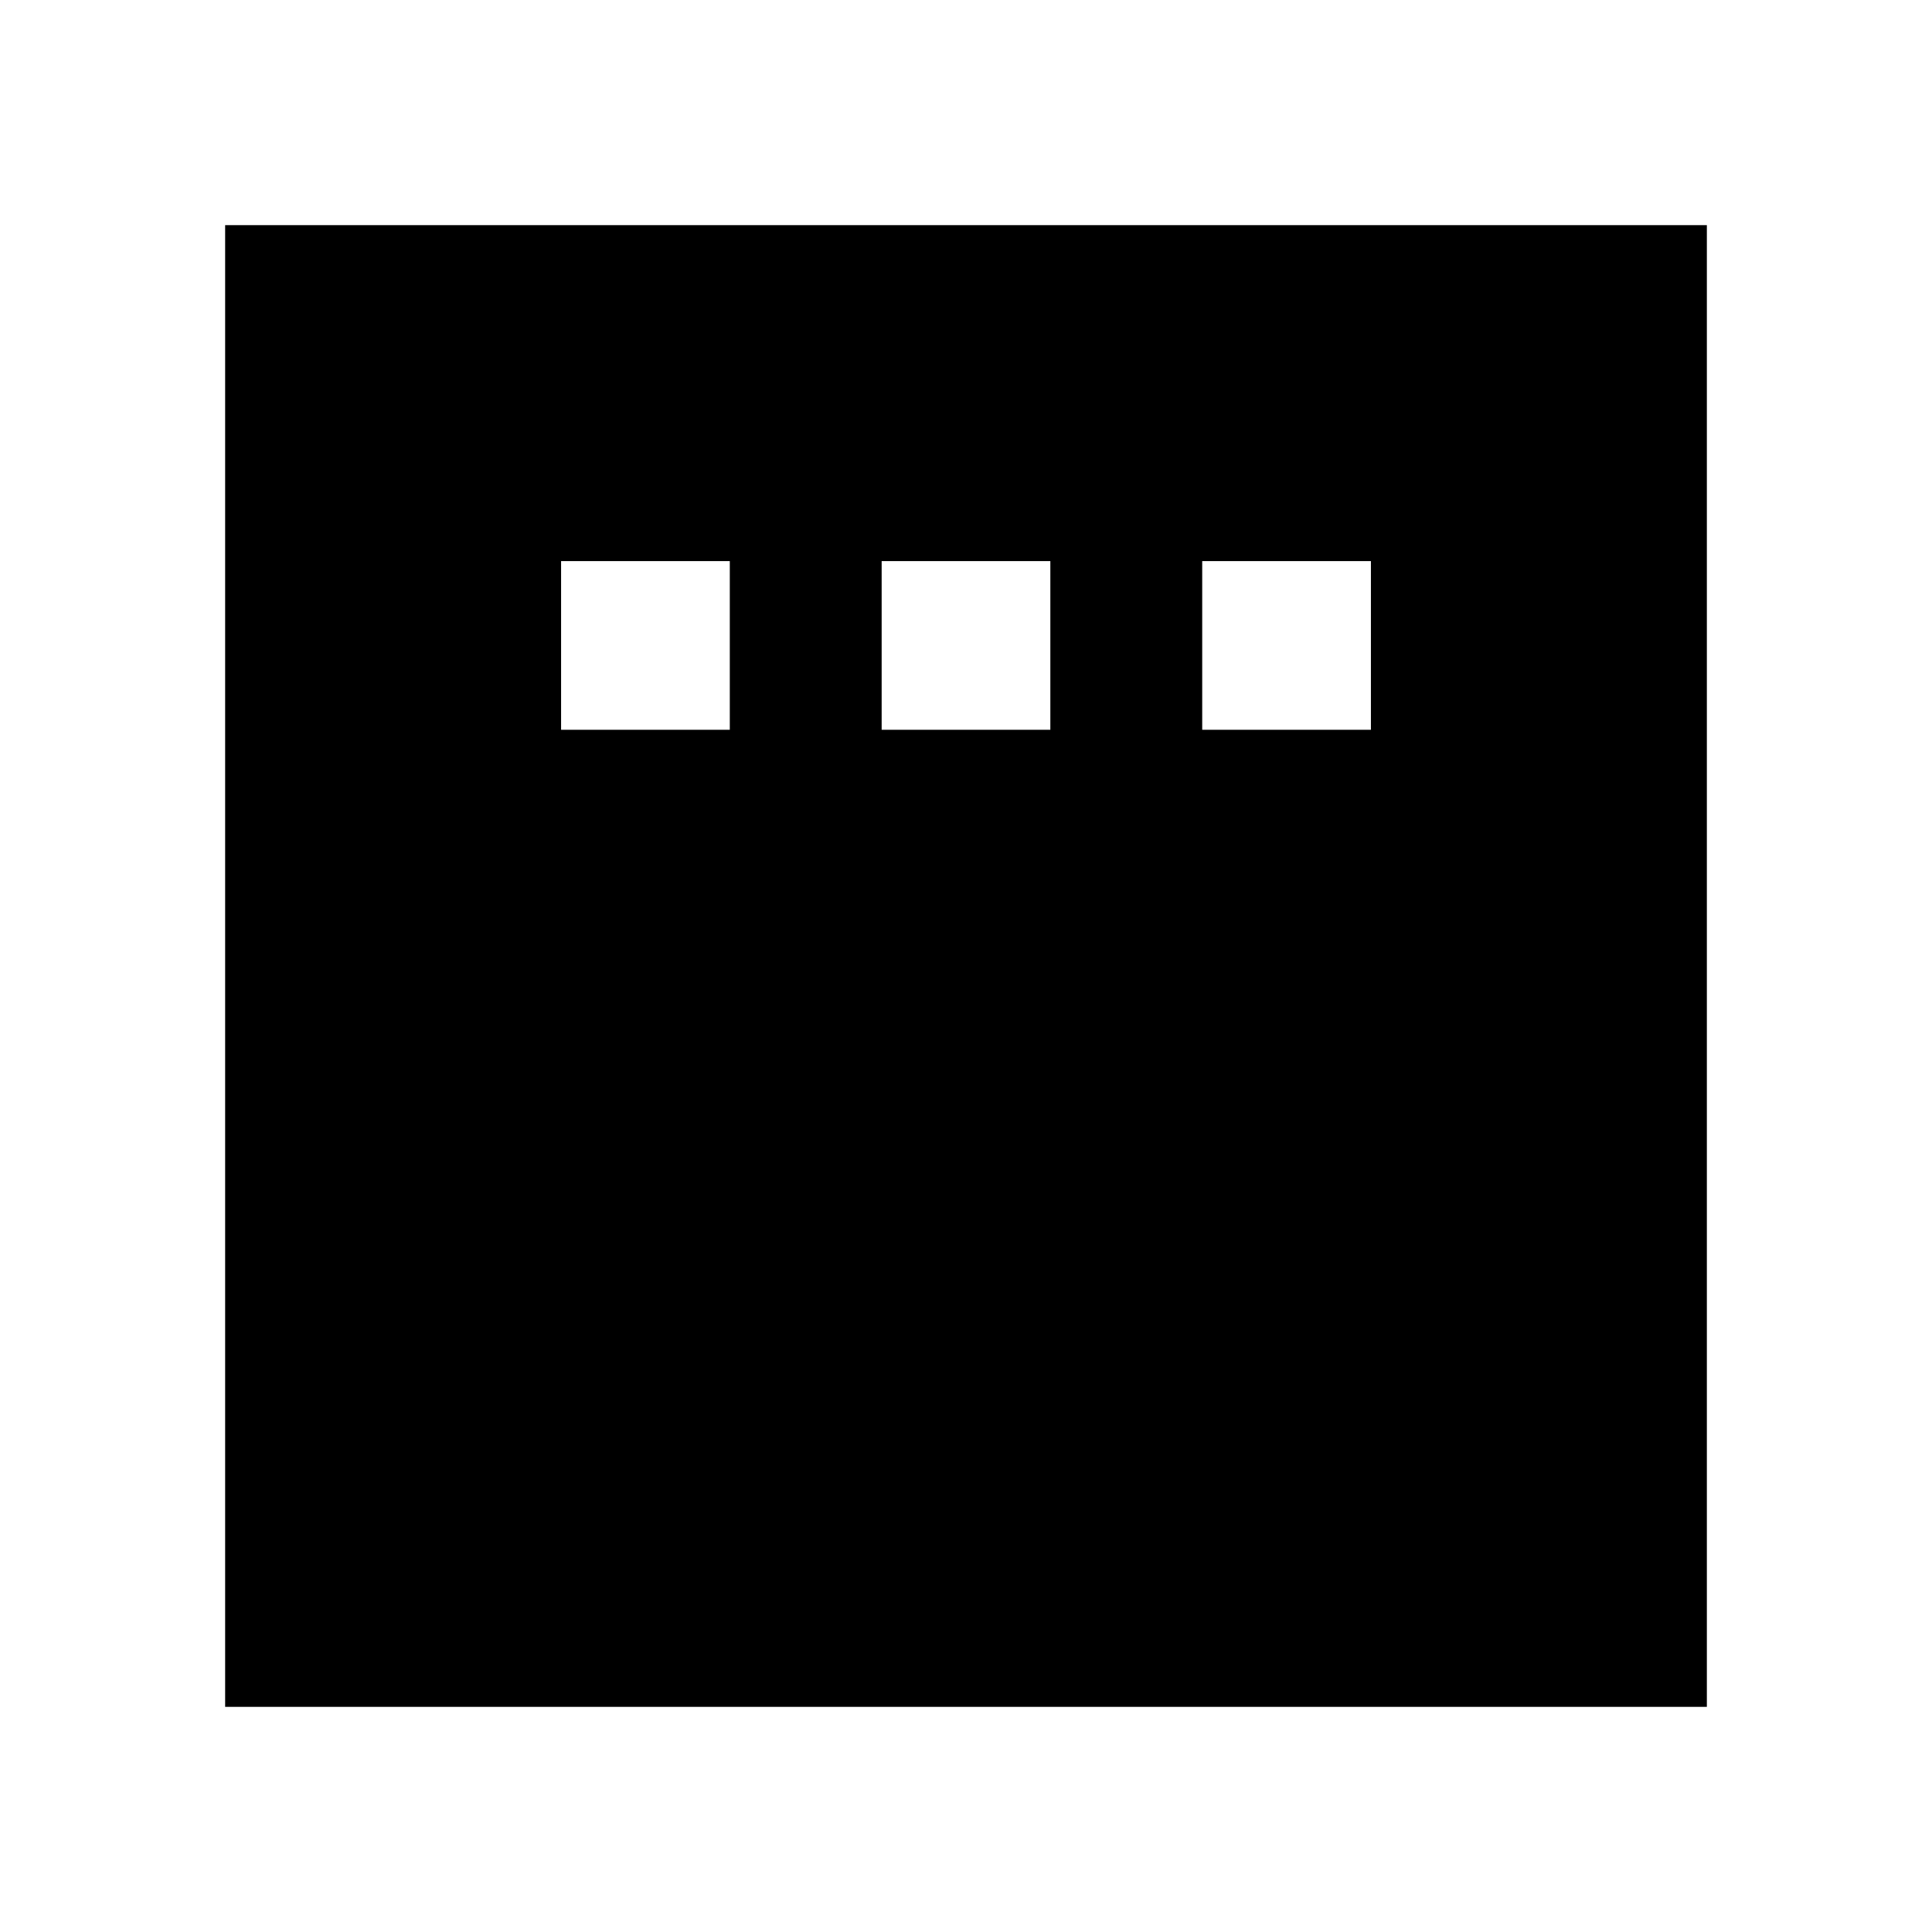<svg xmlns="http://www.w3.org/2000/svg" height="24" viewBox="0 -960 960 960" width="24"><path d="M278.8-597.37h83.83v-83.83H278.8v83.83Zm159.29 0h83.82v-83.83h-83.82v83.83Zm159.28 0h83.83v-83.83h-83.83v83.83Zm-485.5 485.5v-736.26h736.26v736.26H111.87Z"/></svg>